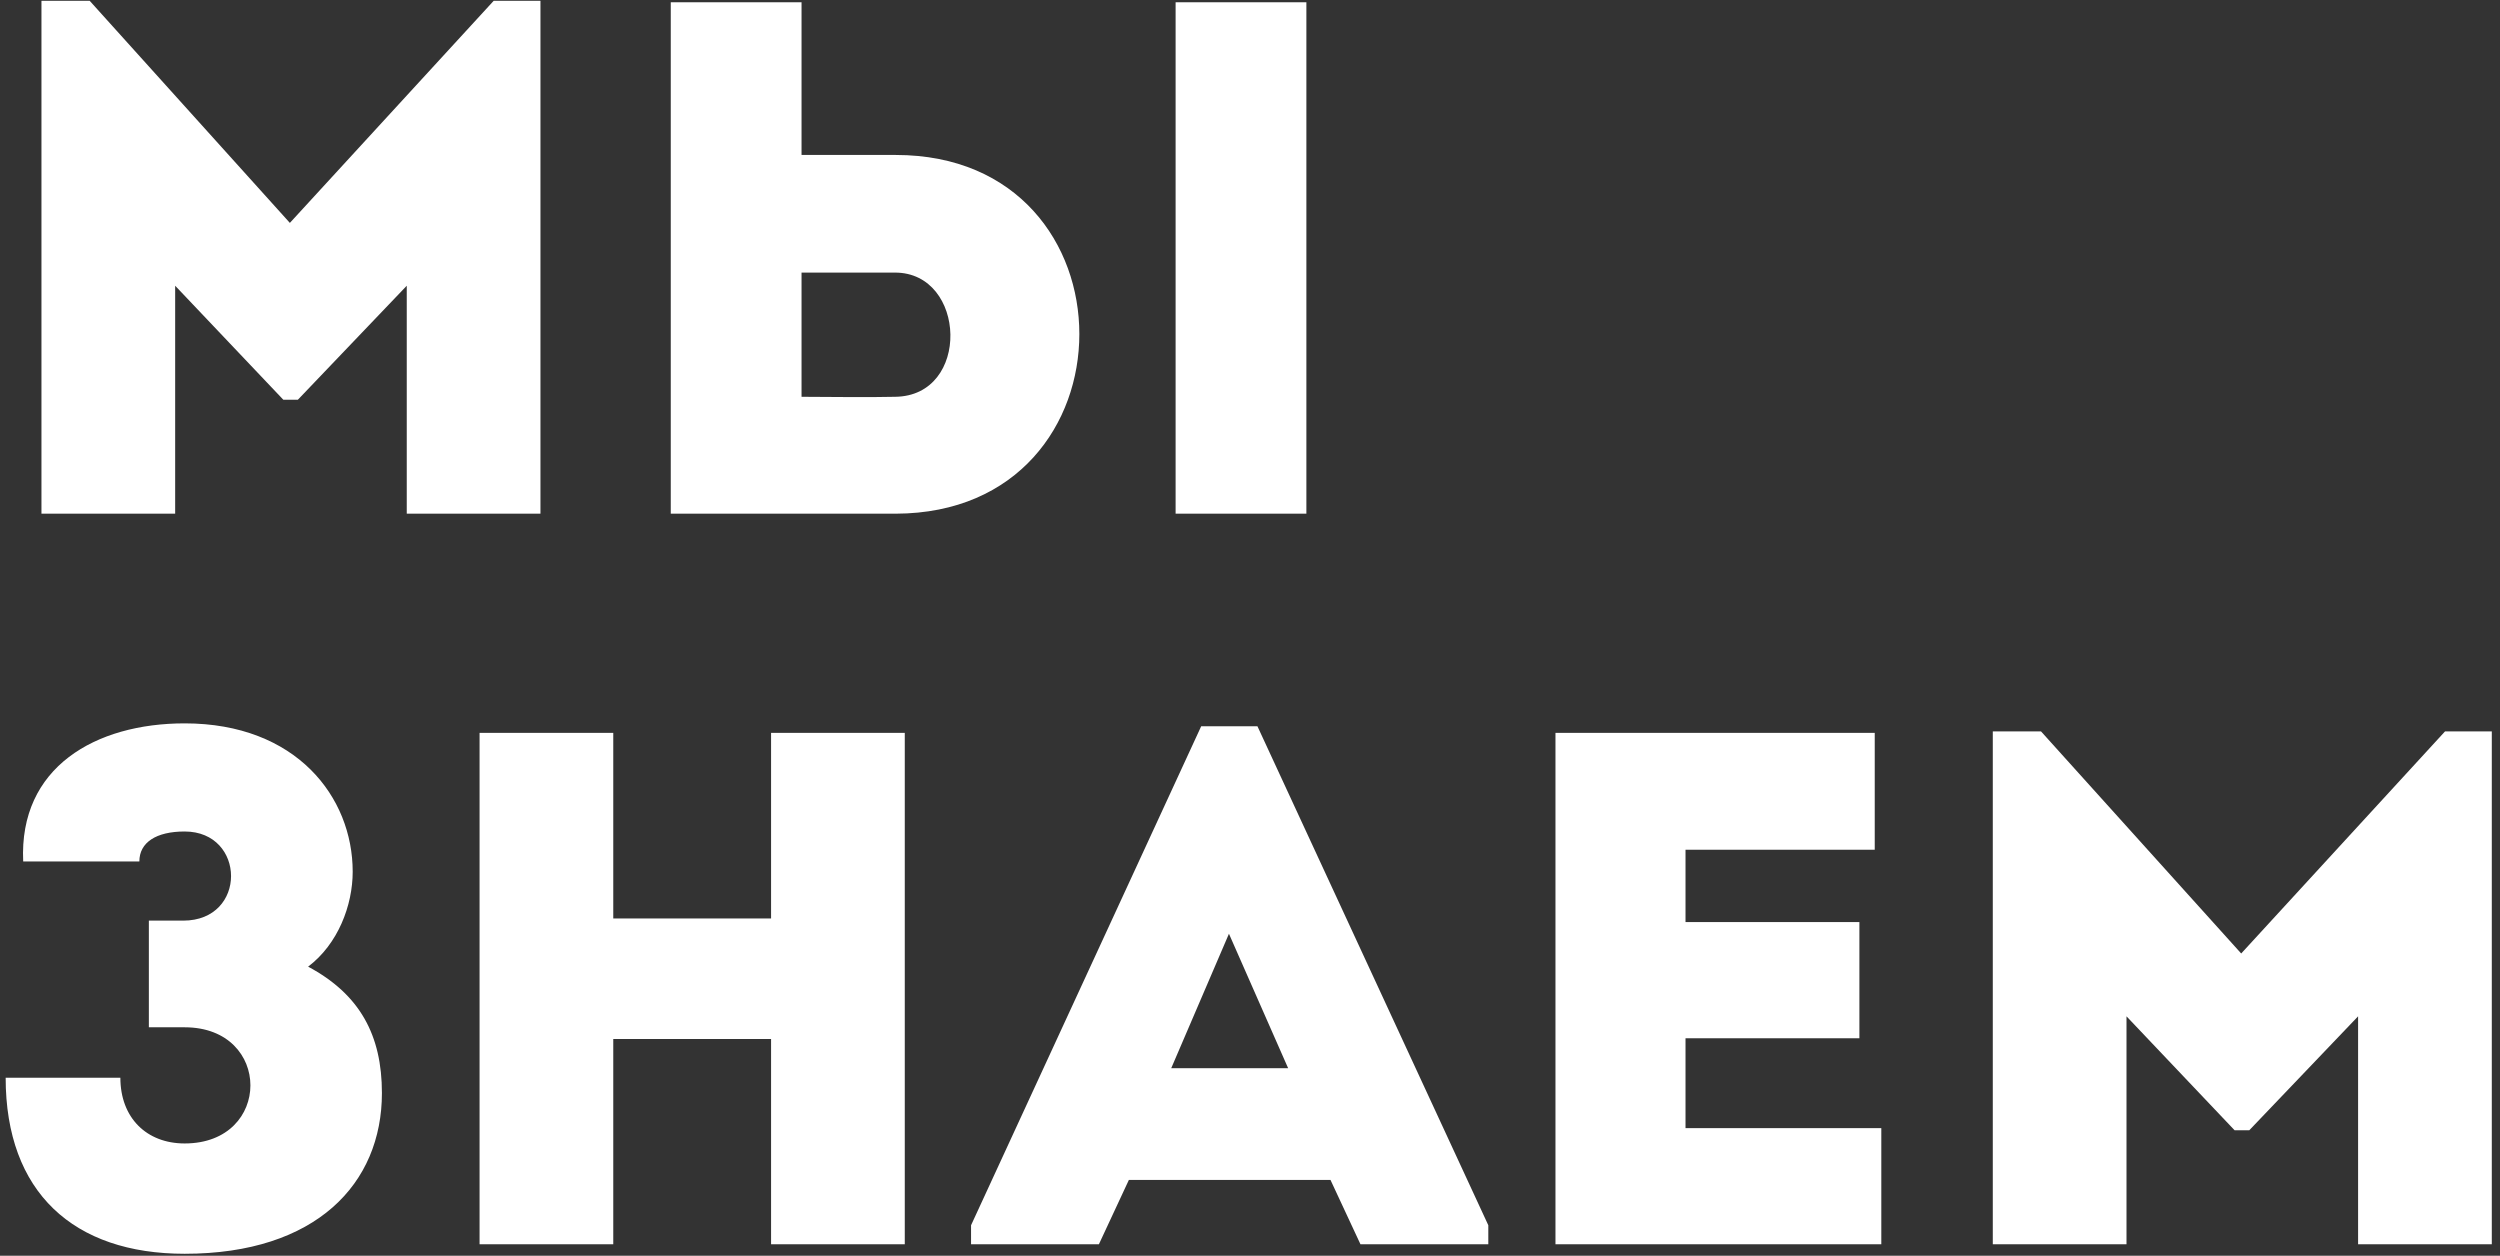<svg width="219" height="110" viewBox="0 0 219 110" fill="none" xmlns="http://www.w3.org/2000/svg">
<rect x="0" y="0" width="219" height="110" fill="#333333" stroke="none"/>
<path d="M196.329 83.526L214.185 64.07H218.281V108.998C214.377 108.998 210.473 108.998 206.569 108.998V89.03L197.033 99.014H195.753L186.281 89.03V108.998C182.377 108.998 178.473 108.998 174.569 108.998V64.07H178.793L196.329 83.526Z" fill="white"/>
<path d="M164.227 64.199C164.227 67.527 164.227 70.983 164.227 74.439C157.571 74.439 154.243 74.439 147.651 74.439V80.775H162.883C162.883 84.167 162.883 87.559 162.883 90.951H147.651C147.651 93.575 147.651 96.135 147.651 98.823C154.243 98.823 158.083 98.823 164.803 98.823C164.803 102.151 164.803 105.607 164.803 108.999C154.307 108.999 146.627 108.999 136.259 108.999C136.259 94.023 136.259 79.047 136.259 64.199C146.627 64.199 153.731 64.199 164.227 64.199Z" fill="white"/>
<path d="M119.176 108.997L116.552 103.365H98.888L96.264 108.997H85.064V107.333L105.224 63.621H110.152L130.376 107.333V108.997H119.176ZM112.84 93.573L107.656 81.797L102.6 93.573H112.84Z" fill="white"/>
<path d="M79.258 64.199V108.999C75.354 108.999 71.45 108.999 67.546 108.999V91.015H53.722V108.999C49.818 108.999 45.85 108.999 42.01 108.999V64.199C45.85 64.199 49.818 64.199 53.722 64.199V80.455H67.546V64.199C71.45 64.199 75.354 64.199 79.258 64.199Z" fill="white"/>
<path d="M12.208 75.463H2.032C1.648 67.207 8.368 63.367 16.176 63.367C25.968 63.367 30.896 69.831 30.896 76.359C30.896 79.303 29.616 82.695 26.992 84.679C31.536 87.111 33.456 90.695 33.456 95.751C33.456 103.687 27.696 109.831 16.176 109.831C6.448 109.831 0.496 104.455 0.496 94.407H10.544C10.544 97.927 12.848 100.167 16.176 100.167C23.856 100.167 23.856 89.991 16.176 89.991H13.04V80.647H16.048C21.68 80.647 21.552 72.839 16.176 72.839C13.68 72.839 12.208 73.799 12.208 75.463Z" fill="white"/>
<path d="M58.759 0.199H70.215V13.575H78.471C99.911 13.575 99.911 44.935 78.471 44.999H58.759V0.199ZM78.407 23.879H70.215V34.759C72.839 34.759 75.719 34.823 78.407 34.759C85.063 34.695 84.679 23.879 78.407 23.879ZM102.983 44.999V0.199H114.439V44.999H102.983Z" fill="white"/>
<path d="M25.392 19.526L43.248 0.07H47.344V44.998C43.44 44.998 39.536 44.998 35.632 44.998V25.03L26.096 35.014H24.816L15.344 25.03V44.998C11.44 44.998 7.536 44.998 3.632 44.998V0.07H7.856L25.392 19.526Z" fill="white"/>
</svg>
